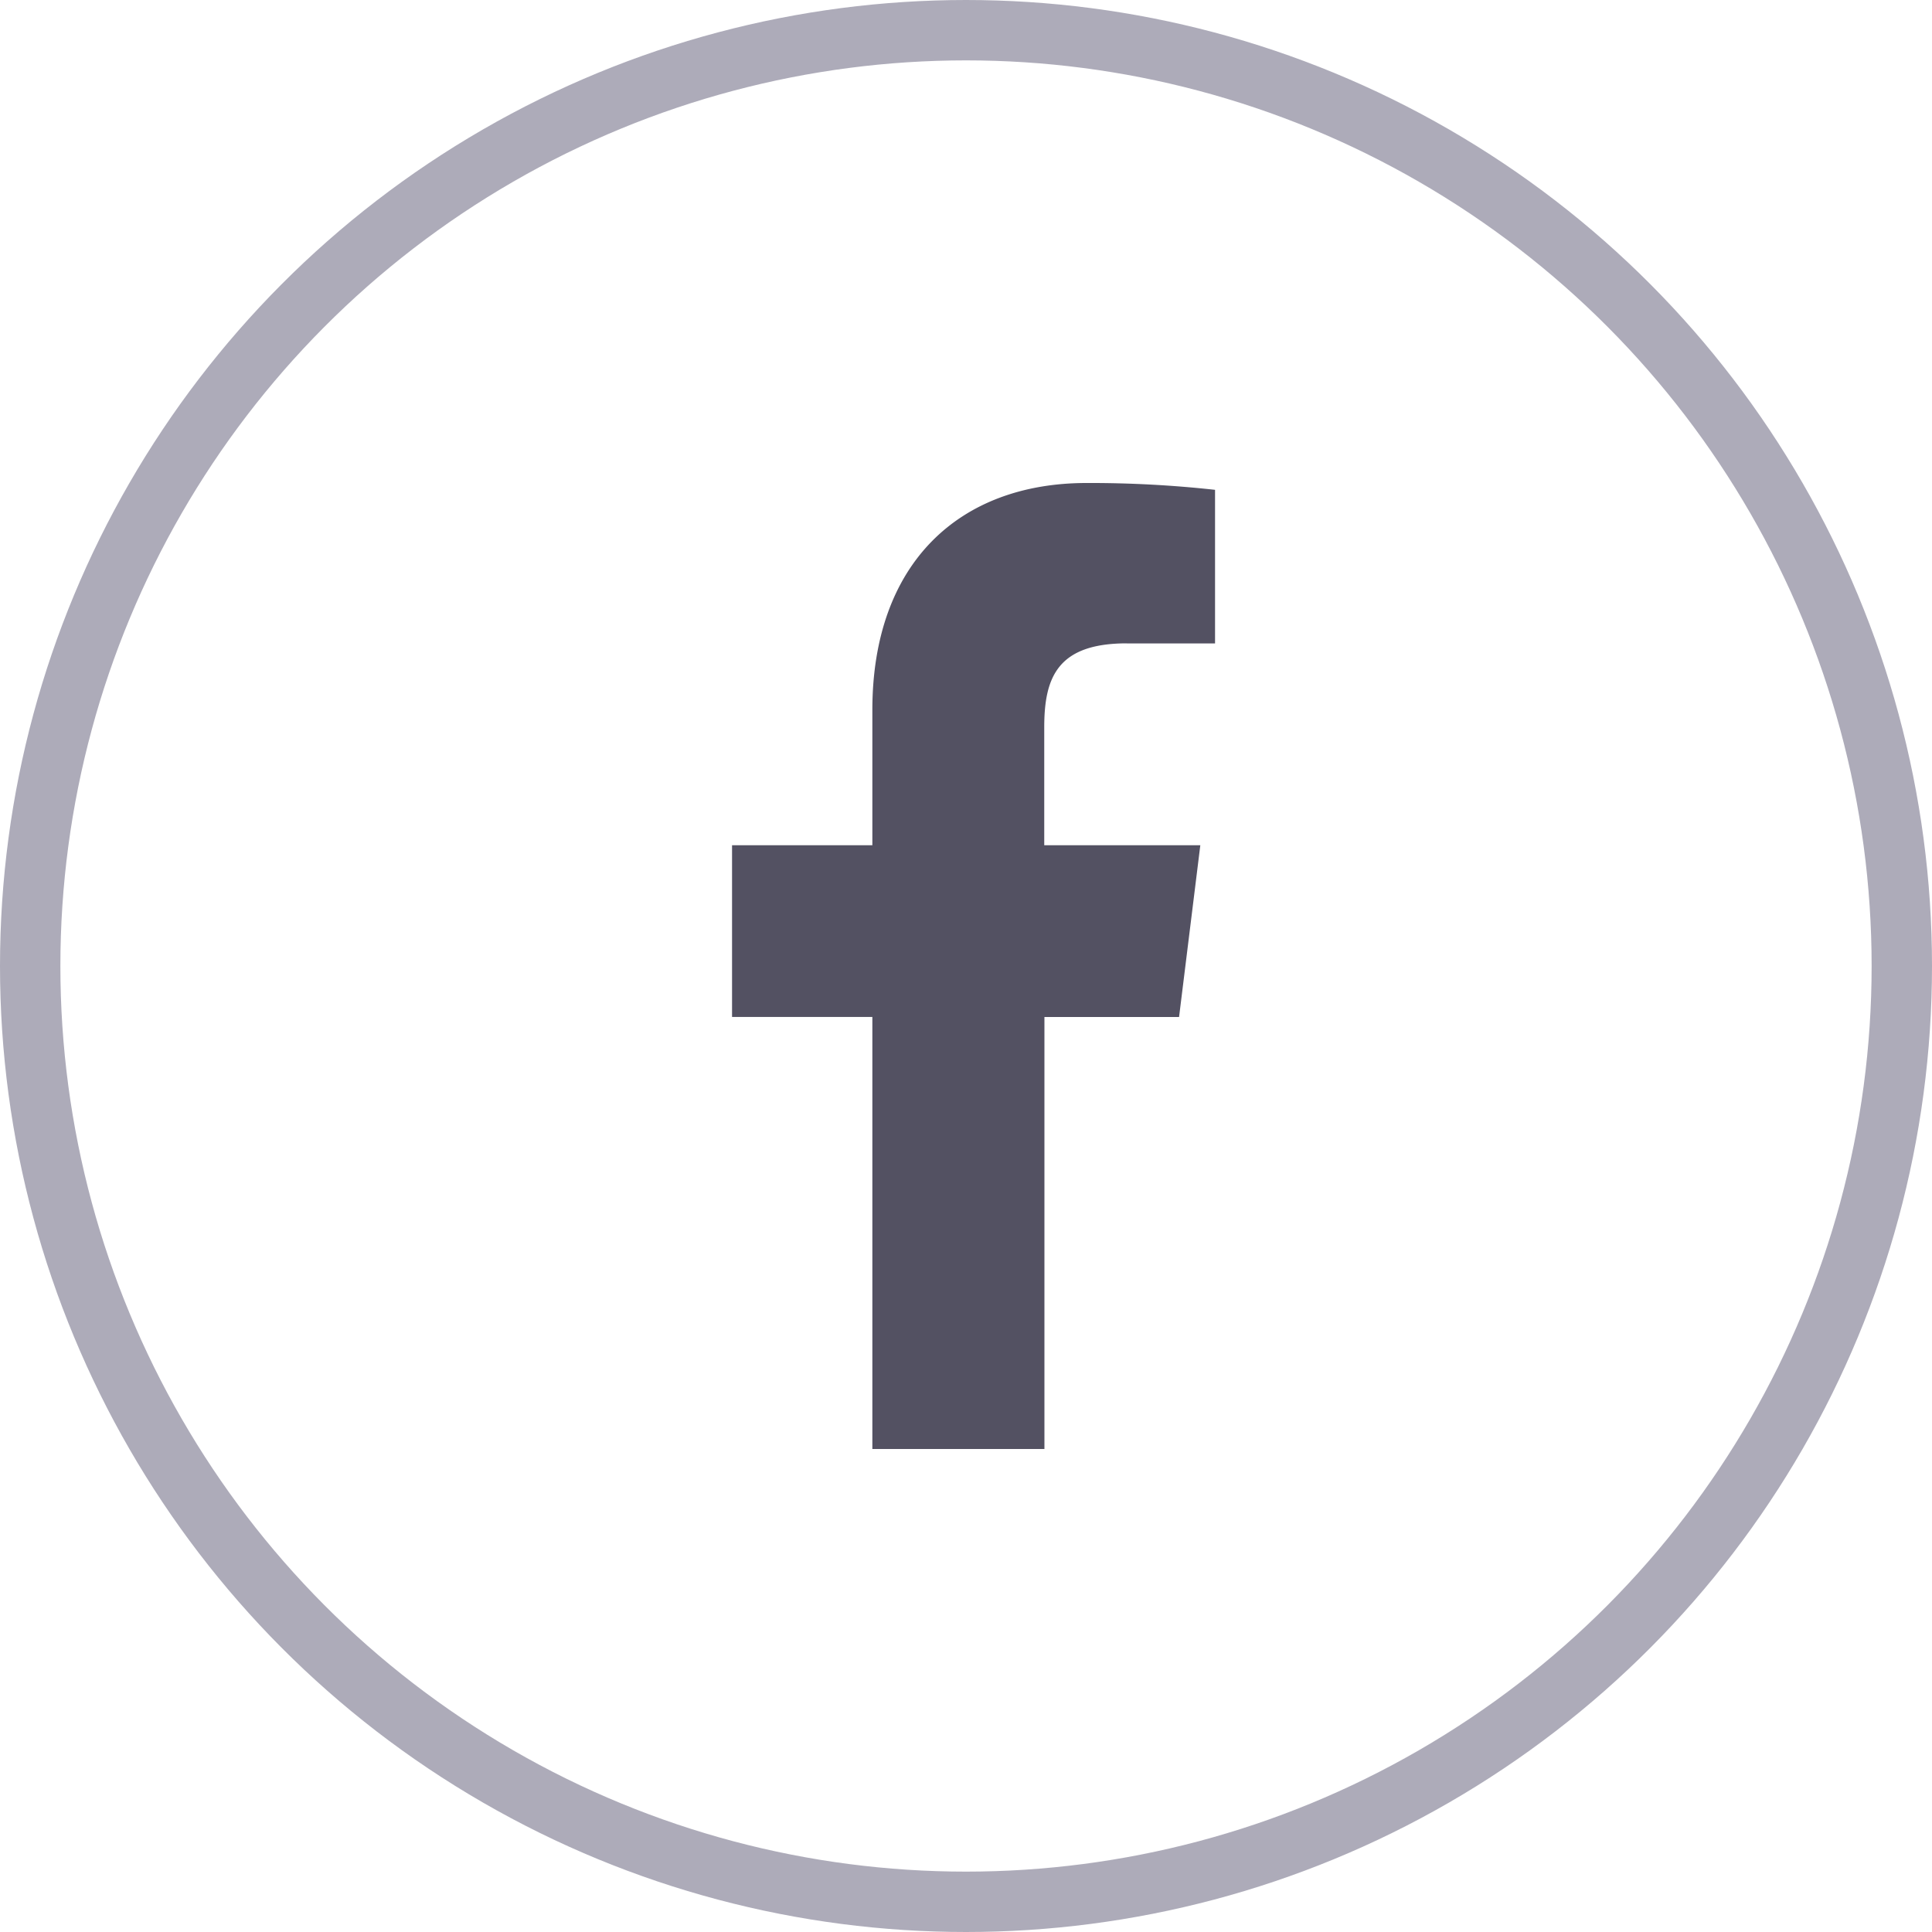 <svg width="32" height="32" fill="none" xmlns="http://www.w3.org/2000/svg"><circle cx="16" cy="16" r="15.5" stroke="#ADABB9"/><g clip-path="url(#clip0)"><path d="M18.665 10.657h1.46V8.113A18.86 18.86 0 0017.997 8c-2.106 0-3.548 1.325-3.548 3.76V14h-2.324v2.844h2.324V24h2.85v-7.155h2.23L19.881 14h-2.585v-1.96c.001-.822.222-1.384 1.368-1.384z" fill="#535162"/></g><defs><clipPath id="clip0"><path fill="#fff" transform="translate(8 8)" d="M0 0h16v16H0z"/></clipPath></defs></svg>